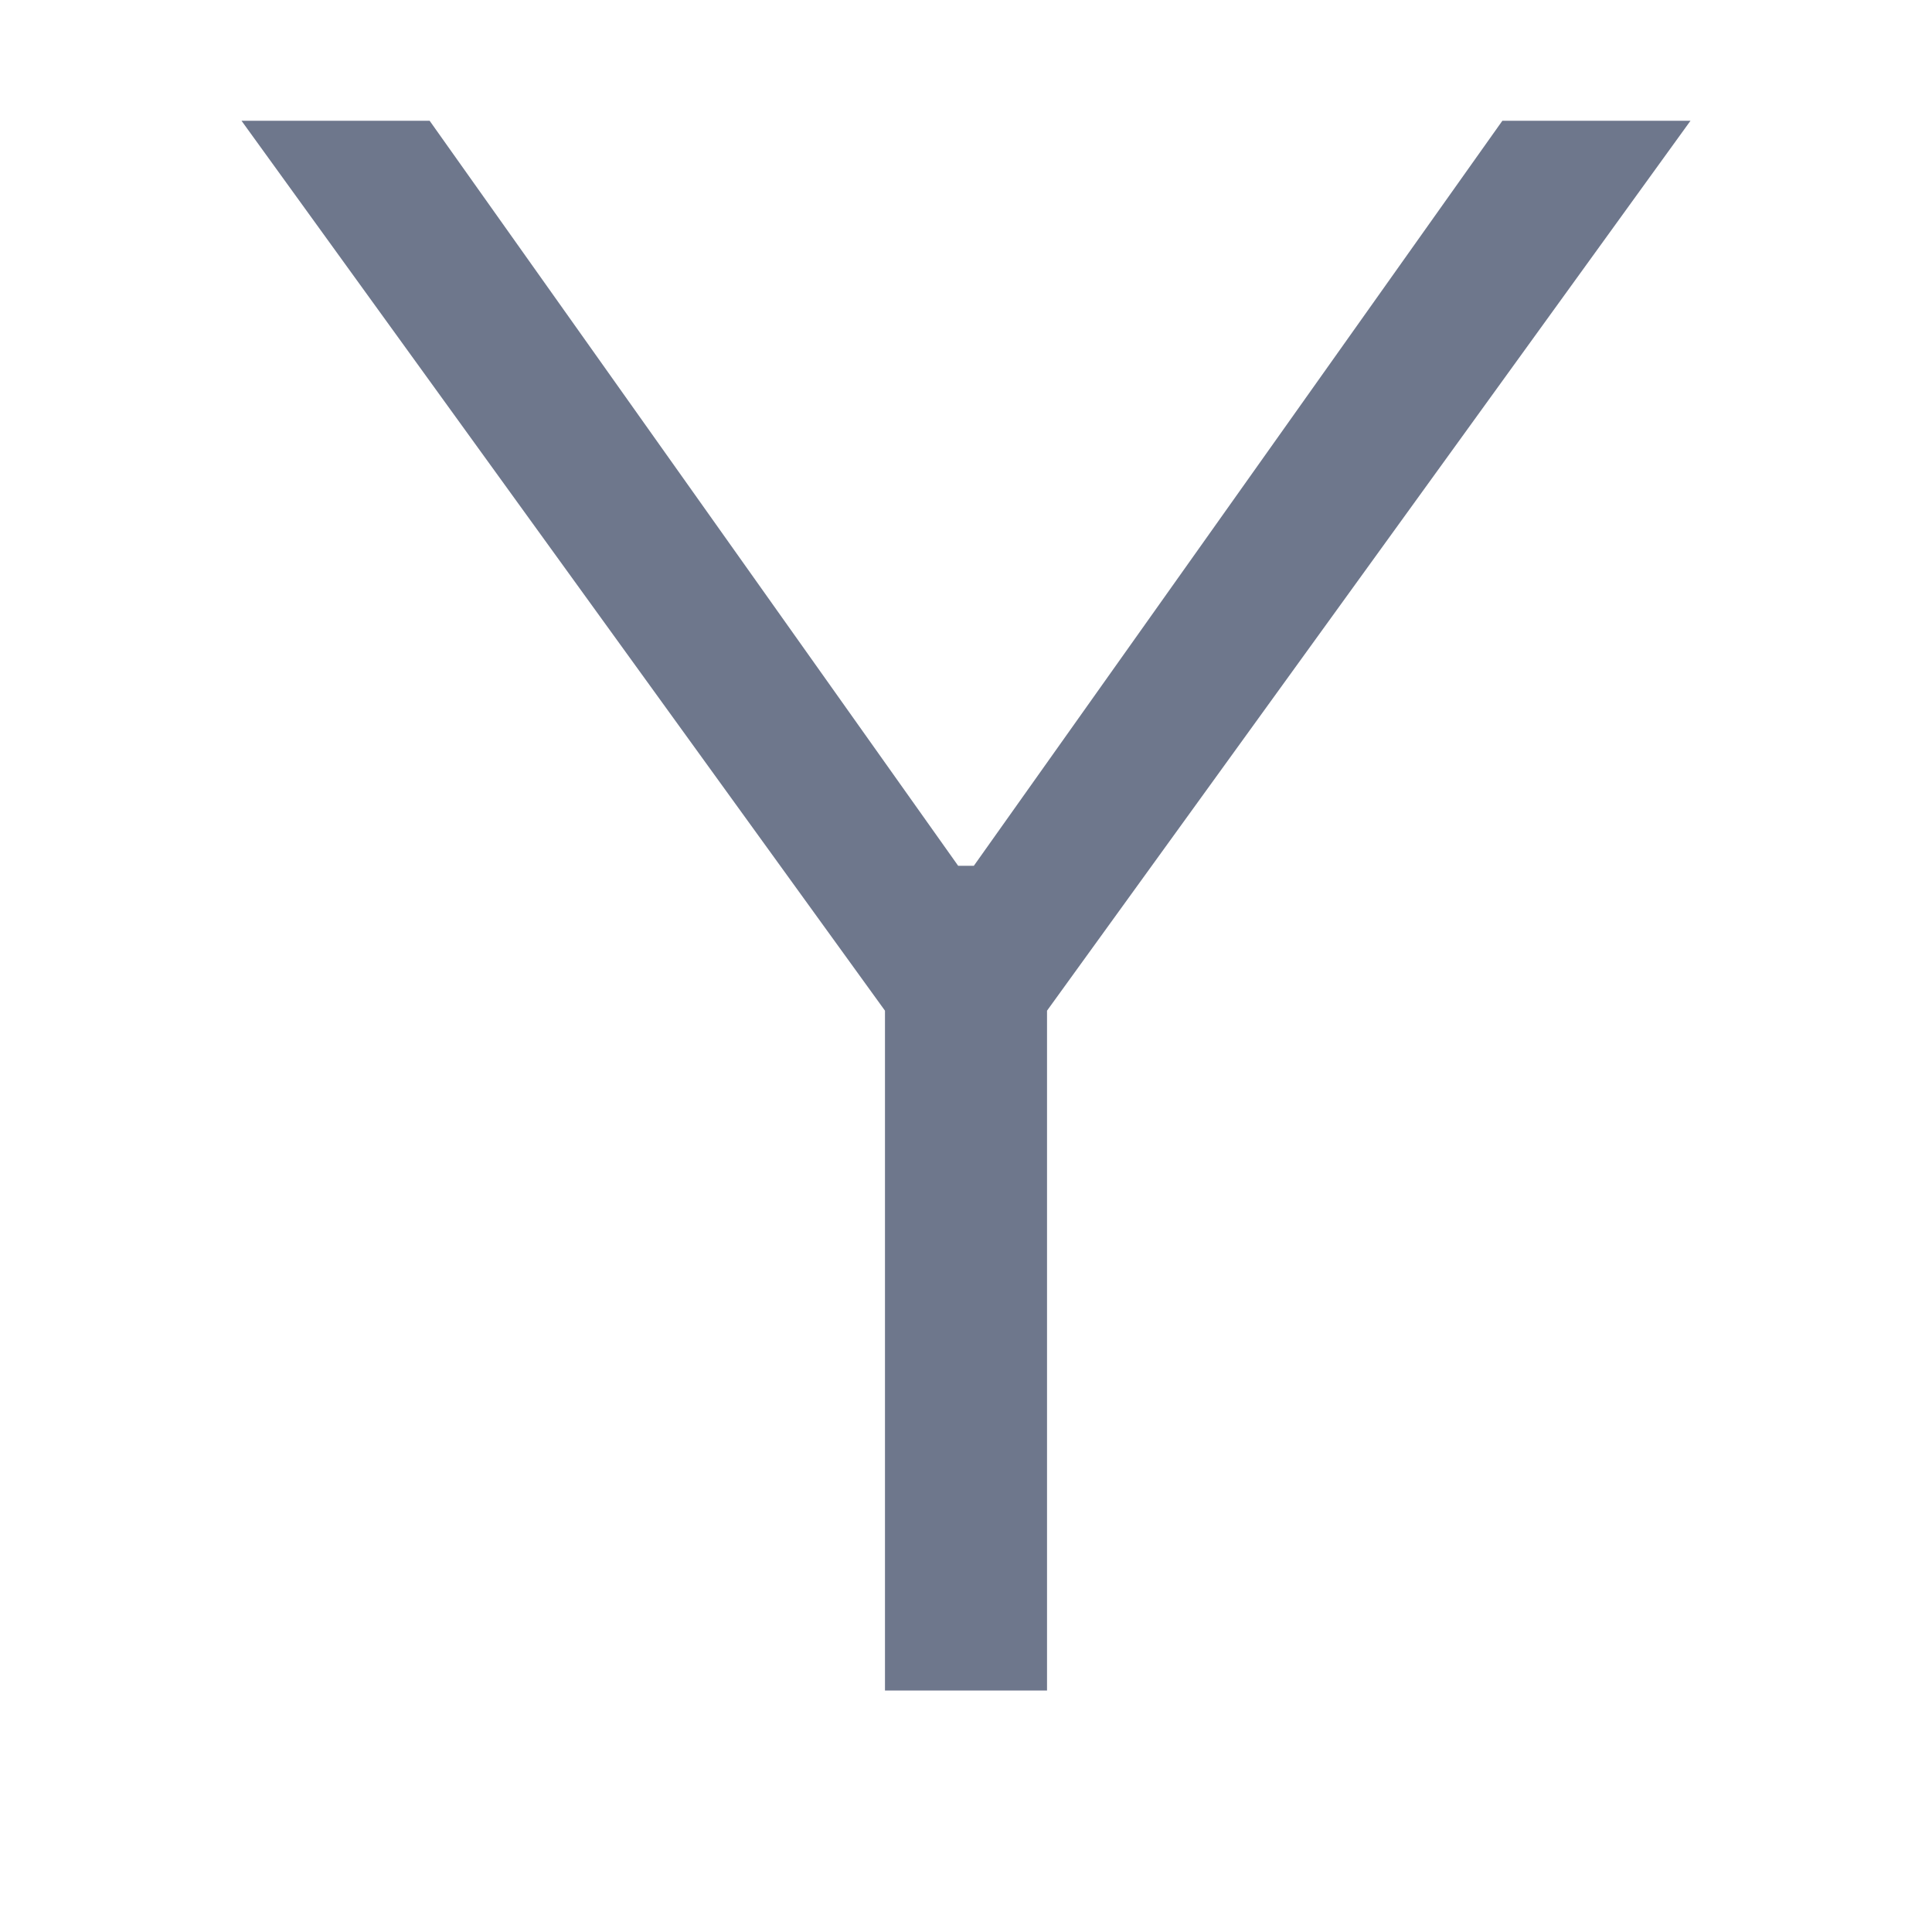 <svg width="16" height="16" viewBox="0 0 16 16" fill="none" xmlns="http://www.w3.org/2000/svg">
<path d="M2 1H3.558L7.935 7.17H8.065L12.442 1H14L8.671 8.37V14H7.329V8.37L2 1Z" fill="#6E778C"/>
</svg>
